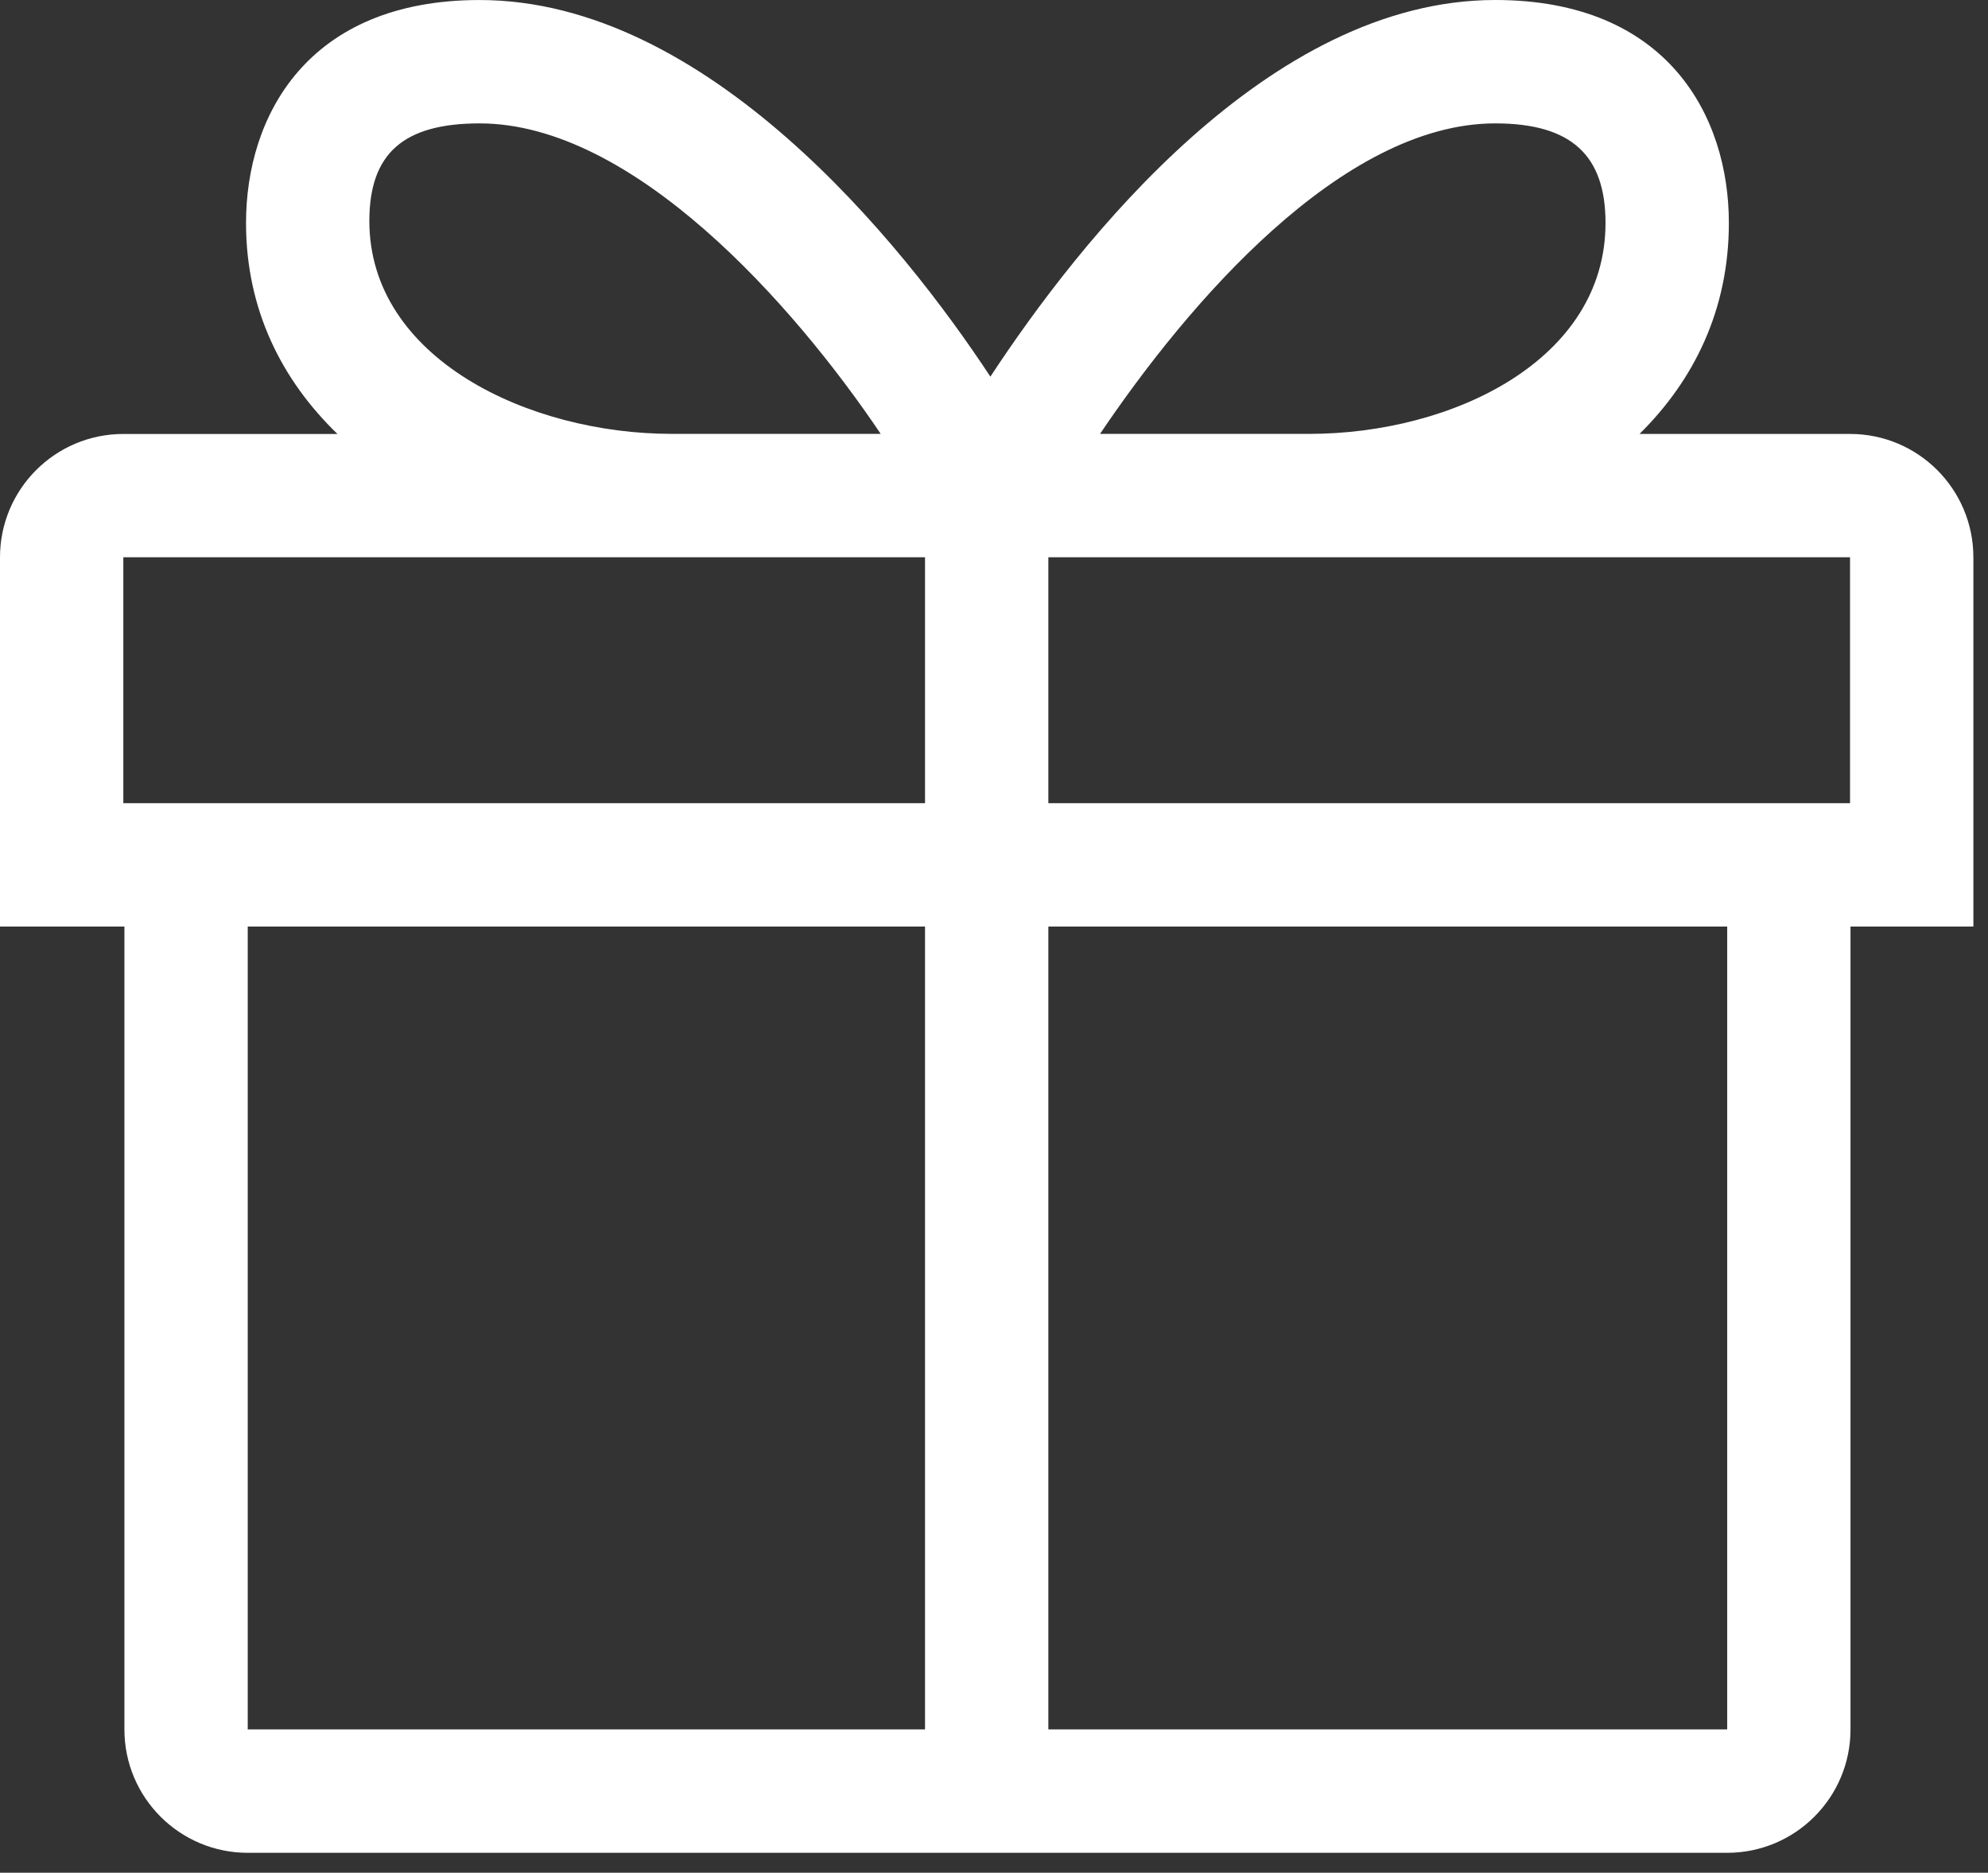 <svg width="86" height="81" viewBox="0 0 86 81" fill="none" xmlns="http://www.w3.org/2000/svg">
<rect x="0" y="0" width="86" height="81" fill="#333333" stroke="none"/>
<path d="M85.367 24.104C85.367 21.158 82.978 18.769 80.032 18.769H70.924C73.281 16.444 74.79 13.396 74.79 9.643C74.79 5.021 72.135 0 64.684 0C54.881 0 46.691 10.439 42.843 16.291C38.992 10.44 30.551 0.001 20.748 0.001C13.297 0.001 10.643 5.022 10.643 9.644C10.643 13.396 12.193 16.445 14.598 18.77H5.335C2.389 18.77 0 21.159 0 24.106V40.076H5.382V74.803C5.382 77.75 7.771 80.139 10.718 80.139H74.716C77.663 80.139 80.052 77.75 80.052 74.803V40.075H85.368V24.104H85.367ZM64.684 5.337C67.983 5.337 69.454 6.723 69.454 9.644C69.454 15.57 62.84 18.767 56.619 18.767H47.587C51.378 13.137 58.05 5.337 64.684 5.337ZM20.748 5.337C27.384 5.337 34.308 13.137 38.099 18.766H29.065C22.844 18.766 15.978 15.486 15.978 9.56C15.978 6.64 17.45 5.337 20.748 5.337ZM80.032 34.739H45.351V24.104H80.032V34.739ZM5.335 24.104H40.016V34.739H5.335V24.104ZM10.717 40.075H40.016V74.802H10.717V40.075ZM74.718 74.802H45.351V40.075H74.718V74.802Z" fill="white"/>
</svg>
